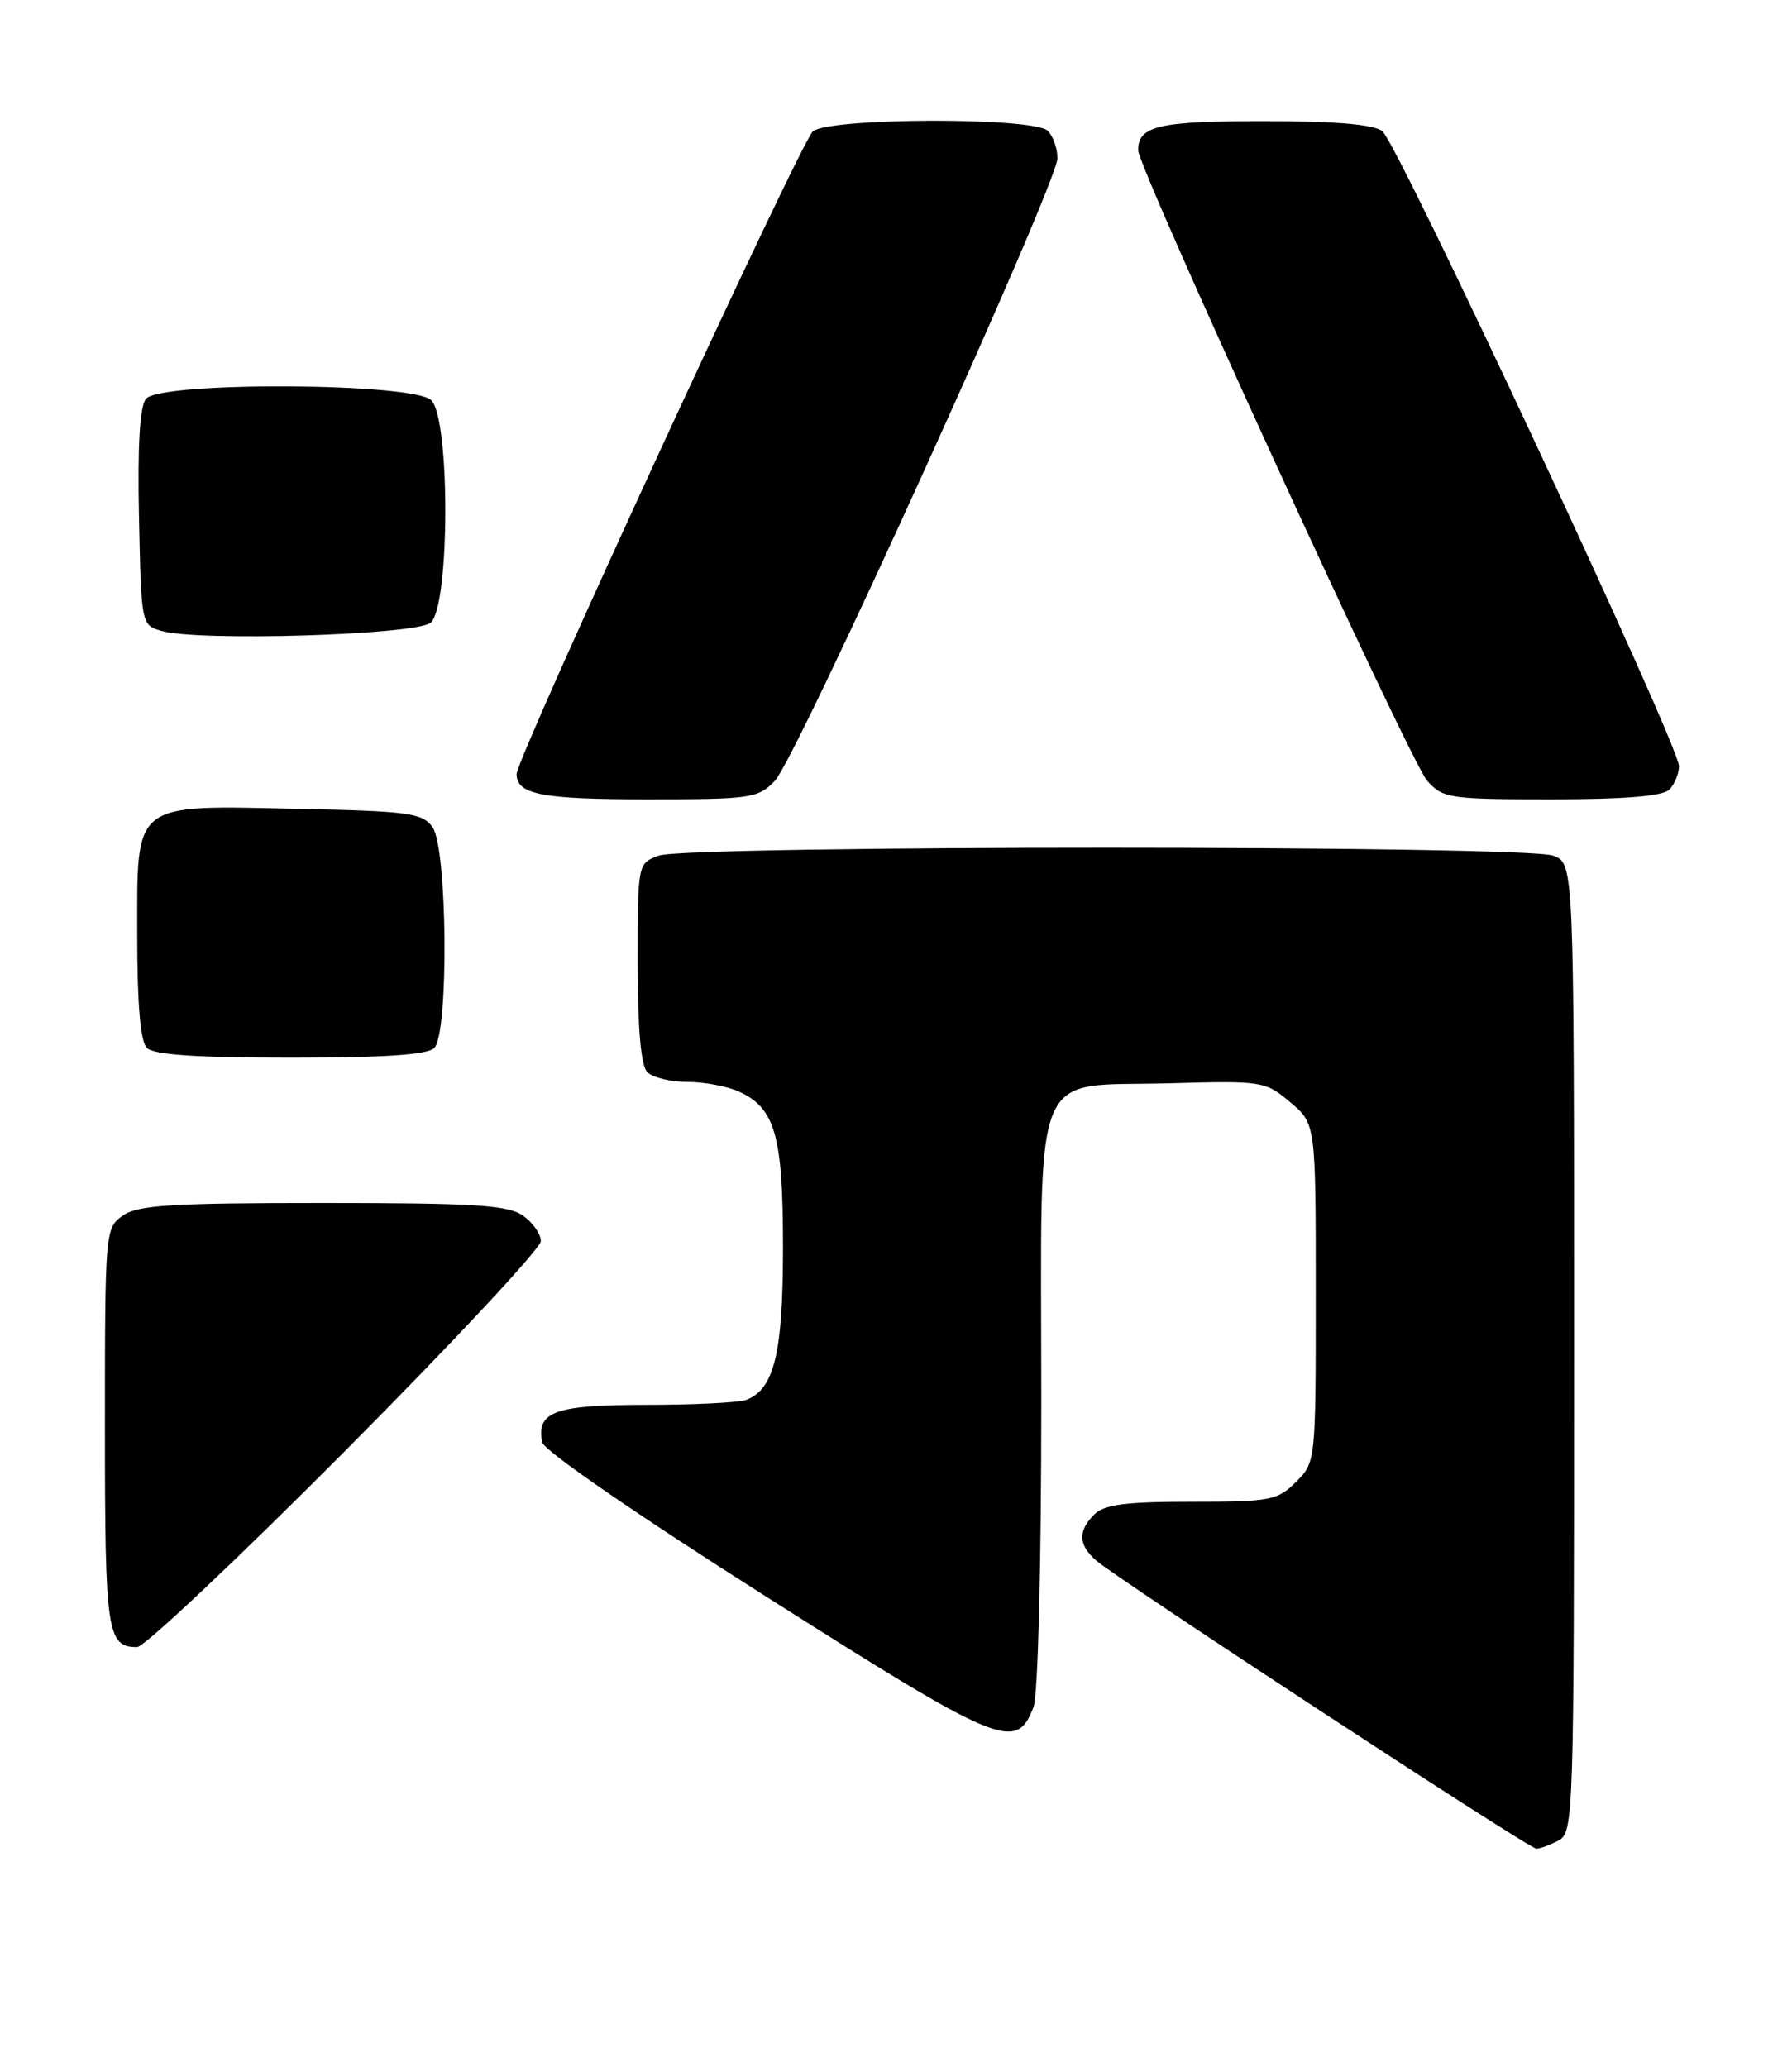 <?xml version="1.0" encoding="UTF-8" standalone="no"?>
<!DOCTYPE svg PUBLIC "-//W3C//DTD SVG 1.1//EN" "http://www.w3.org/Graphics/SVG/1.1/DTD/svg11.dtd" >
<svg xmlns="http://www.w3.org/2000/svg" xmlns:xlink="http://www.w3.org/1999/xlink" version="1.1" viewBox="0 0 222 256">
 <g >
 <path fill="currentColor"
d=" M 193.07 227.96 C 194.95 226.96 195.00 225.23 195.00 166.94 C 195.00 106.95 195.00 106.95 192.43 105.98 C 188.99 104.67 85.01 104.67 81.57 105.98 C 79.00 106.95 79.00 106.97 79.00 119.28 C 79.00 127.53 79.40 132.00 80.20 132.80 C 80.86 133.46 83.09 134.00 85.15 134.00 C 87.22 134.00 90.09 134.54 91.53 135.19 C 96.04 137.25 97.00 140.64 97.00 154.50 C 97.00 167.57 95.92 172.05 92.46 173.38 C 91.56 173.72 85.98 174.00 80.04 174.00 C 68.73 174.00 66.43 174.83 67.17 178.64 C 67.36 179.65 78.89 187.59 94.91 197.75 C 124.06 216.24 125.91 217.00 128.04 211.41 C 128.59 209.95 129.00 193.83 129.00 173.59 C 129.00 130.90 127.48 134.66 144.93 134.17 C 156.40 133.85 156.73 133.90 159.83 136.51 C 163.00 139.18 163.00 139.18 163.00 160.13 C 163.00 181.05 163.00 181.10 160.55 183.55 C 158.25 185.84 157.40 186.00 147.62 186.00 C 139.43 186.00 136.80 186.34 135.57 187.57 C 133.53 189.61 133.58 191.32 135.75 193.24 C 138.29 195.50 189.35 228.92 190.32 228.97 C 190.76 228.98 192.00 228.53 193.07 227.96 Z  M 42.79 179.67 C 56.11 166.28 67.00 154.61 67.00 153.72 C 67.00 152.84 66.00 151.41 64.78 150.56 C 62.93 149.26 58.80 149.00 40.00 149.00 C 21.20 149.00 17.07 149.26 15.22 150.56 C 13.03 152.09 13.00 152.42 13.00 176.86 C 13.00 202.26 13.26 204.00 16.99 204.00 C 17.87 204.00 29.48 193.05 42.79 179.67 Z  M 53.80 129.80 C 55.62 127.98 55.43 104.98 53.58 102.44 C 52.31 100.69 50.65 100.47 37.02 100.18 C 16.23 99.73 17.00 99.14 17.00 115.82 C 17.00 124.43 17.39 128.99 18.20 129.80 C 19.04 130.64 24.42 131.00 36.00 131.00 C 47.58 131.00 52.96 130.64 53.80 129.80 Z  M 96.00 96.70 C 98.67 93.93 131.00 22.71 131.00 19.60 C 131.00 18.39 130.46 16.86 129.80 16.20 C 128.10 14.50 102.99 14.55 100.72 16.25 C 99.29 17.32 64.00 93.85 64.00 95.87 C 64.00 98.40 67.11 99.00 80.10 99.00 C 93.07 99.00 93.91 98.88 96.00 96.70 Z  M 206.80 97.80 C 207.46 97.14 208.00 95.82 208.00 94.88 C 208.00 92.28 173.14 17.69 171.25 16.25 C 170.14 15.40 165.46 15.00 156.51 15.00 C 143.53 15.00 141.00 15.59 141.00 18.61 C 141.00 20.81 174.71 94.36 176.80 96.70 C 178.75 98.88 179.52 99.00 192.22 99.00 C 201.29 99.00 205.99 98.61 206.80 97.80 Z  M 53.35 77.13 C 55.73 75.15 55.79 51.93 53.43 49.57 C 51.25 47.39 19.89 47.23 18.09 49.39 C 17.32 50.32 17.03 55.13 17.22 64.09 C 17.50 77.34 17.51 77.42 20.00 78.14 C 24.56 79.47 51.52 78.65 53.35 77.13 Z "/>
</g>
</svg>